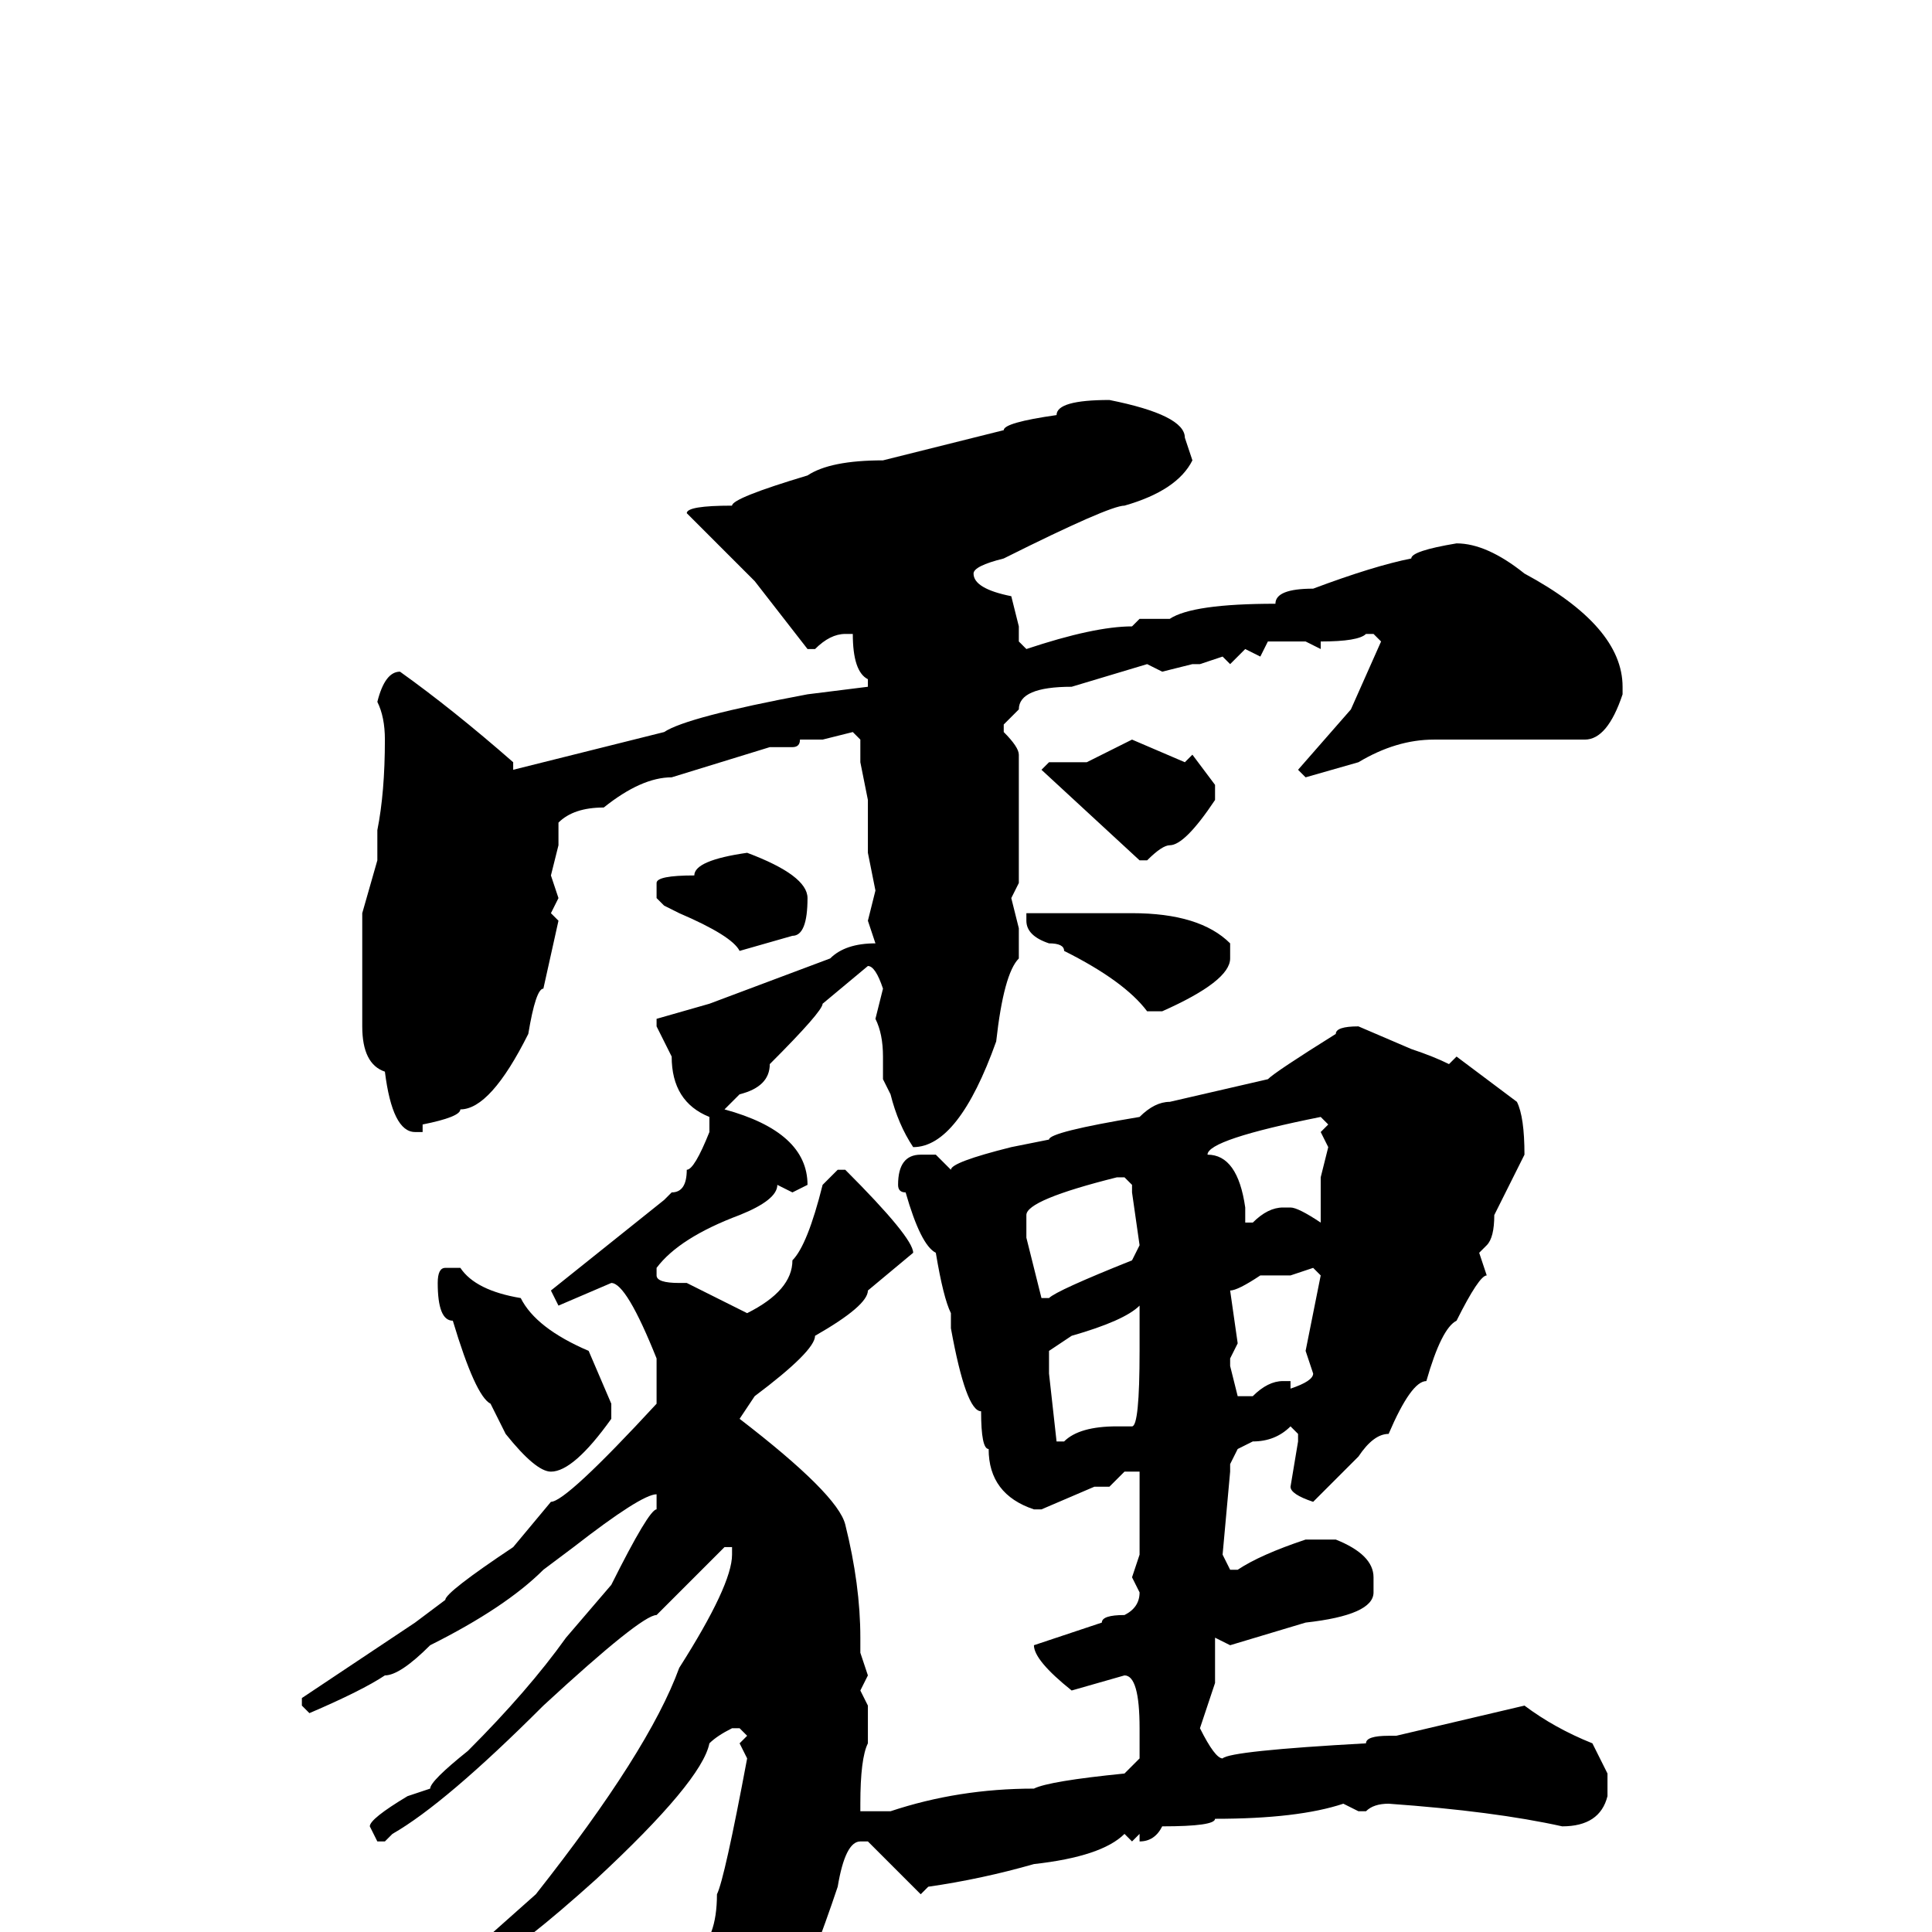 <svg xmlns="http://www.w3.org/2000/svg" viewBox="0 -256 256 256">
	<path fill="#000000" d="M147 -203Q157 -201 157 -198L158 -195Q156 -191 149 -189Q147 -189 133 -182Q129 -181 129 -180Q129 -178 134 -177L135 -173V-171L136 -170Q145 -173 150 -173L151 -174H155Q158 -176 169 -176Q169 -178 174 -178Q182 -181 187 -182Q187 -183 193 -184Q197 -184 202 -180Q215 -173 215 -165V-164Q213 -158 210 -158H206H204H199H190Q185 -158 180 -155L173 -153L172 -154L179 -162L183 -171L182 -172H181Q180 -171 175 -171V-170L173 -171H171H169H168L167 -169L165 -170L163 -168L162 -169L159 -168H158L154 -167L152 -168L142 -165Q135 -165 135 -162L133 -160V-159Q135 -157 135 -156V-139L134 -137L135 -133V-129Q133 -127 132 -118Q127 -104 121 -104Q119 -107 118 -111L117 -113V-116Q117 -119 116 -121L117 -125Q116 -128 115 -128L109 -123Q109 -122 102 -115Q102 -112 98 -111L96 -109Q107 -106 107 -99L105 -98L103 -99Q103 -97 98 -95Q90 -92 87 -88V-87Q87 -86 90 -86H91L99 -82Q105 -85 105 -89Q107 -91 109 -99L111 -101H112Q121 -92 121 -90L115 -85Q115 -83 108 -79Q108 -77 100 -71L98 -68Q111 -58 112 -54Q114 -46 114 -39V-37L115 -34L114 -32L115 -30V-28V-27V-25Q114 -23 114 -17V-16H118Q127 -19 137 -19Q139 -20 149 -21L151 -23V-27Q151 -34 149 -34L142 -32Q137 -36 137 -38L146 -41Q146 -42 149 -42Q151 -43 151 -45L150 -47L151 -50V-56V-61H149L147 -59H145L138 -56H137Q131 -58 131 -64Q130 -64 130 -69Q128 -69 126 -80V-81V-82Q125 -84 124 -90Q122 -91 120 -98Q119 -98 119 -99Q119 -103 122 -103H124L126 -101Q126 -102 134 -104L139 -105Q139 -106 151 -108Q153 -110 155 -110L168 -113Q169 -114 177 -119Q177 -120 180 -120L187 -117Q190 -116 192 -115L193 -116L201 -110Q202 -108 202 -103L198 -95Q198 -92 197 -91L196 -90L197 -87Q196 -87 193 -81Q191 -80 189 -73Q187 -73 184 -66Q182 -66 180 -63L176 -59L174 -57Q171 -58 171 -59L172 -65V-66L171 -67Q169 -65 166 -65L164 -64L163 -62V-61L162 -50L163 -48H164Q167 -50 173 -52H177Q182 -50 182 -47V-45Q182 -42 173 -41L163 -38L161 -39V-38V-33L159 -27Q161 -23 162 -23Q163 -24 181 -25Q181 -26 184 -26H185L202 -30Q206 -27 211 -25L213 -21V-18Q212 -14 207 -14Q198 -16 184 -17Q182 -17 181 -16H180L178 -17Q172 -15 161 -15Q161 -14 154 -14Q153 -12 151 -12V-13L150 -12L149 -13Q146 -10 137 -9Q130 -7 123 -6L122 -5L115 -12H114Q112 -12 111 -6Q108 3 103 15Q103 16 97 21Q97 23 90 27Q87 27 86 16Q85 11 80 2V1L81 0L92 3Q95 1 95 -5Q96 -7 99 -23L98 -25L99 -26L98 -27H97Q95 -26 94 -25Q93 -20 79 -7Q69 2 65 4L57 10H56L55 9Q55 8 62 3L71 -5Q86 -24 90 -35Q97 -46 97 -50V-51H96L87 -42Q85 -42 72 -30Q59 -17 52 -13L51 -12H50L49 -14Q49 -15 54 -18L57 -19Q57 -20 62 -24Q70 -32 75 -39L81 -46Q86 -56 87 -56V-58Q85 -58 76 -51L72 -48Q67 -43 57 -38Q53 -34 51 -34Q48 -32 41 -29L40 -30V-31L55 -41L59 -44Q59 -45 68 -51L73 -57Q75 -57 87 -70V-72V-76Q83 -86 81 -86L74 -83L73 -85L88 -97L89 -98Q91 -98 91 -101Q92 -101 94 -106V-107V-108Q89 -110 89 -116L87 -120V-121L94 -123L110 -129Q112 -131 116 -131L115 -134L116 -138L115 -143V-150L114 -155V-158L113 -159L109 -158H106Q106 -157 105 -157H102L89 -153Q85 -153 80 -149Q76 -149 74 -147V-144L73 -140L74 -137L73 -135L74 -134L72 -125Q71 -125 70 -119Q65 -109 61 -109Q61 -108 56 -107V-106H55Q52 -106 51 -114Q48 -115 48 -120V-122V-135L50 -142V-146Q51 -151 51 -158Q51 -161 50 -163Q51 -167 53 -167Q60 -162 68 -155V-154L88 -159Q91 -161 107 -164L115 -165V-166Q113 -167 113 -172H112Q110 -172 108 -170H107L100 -179L91 -188Q91 -189 97 -189Q97 -190 107 -193Q110 -195 117 -195L133 -199Q133 -200 140 -201Q140 -203 147 -203ZM150 -158L157 -155L158 -156L161 -152V-150Q157 -144 155 -144Q154 -144 152 -142H151L138 -154L139 -155H144ZM99 -143Q107 -140 107 -137Q107 -132 105 -132L98 -130Q97 -132 90 -135L88 -136L87 -137V-139Q87 -140 92 -140Q92 -142 99 -143ZM150 -135Q159 -135 163 -131V-129Q163 -126 154 -122H152Q149 -126 141 -130Q141 -131 139 -131Q136 -132 136 -134V-135H146ZM160 -103Q164 -103 165 -96V-94H166Q168 -96 170 -96H171Q172 -96 175 -94V-95V-100L176 -104L175 -106L176 -107L175 -108Q160 -105 160 -103ZM136 -92L138 -84H139Q140 -85 150 -89L151 -91L150 -98V-99L149 -100H148Q136 -97 136 -95ZM171 -87H167Q164 -85 163 -85L164 -78L163 -76V-75L164 -71H166Q168 -73 170 -73H171V-72Q174 -73 174 -74L173 -77L175 -87L174 -88ZM59 -88H61Q63 -85 69 -84Q71 -80 78 -77L81 -70V-68Q76 -61 73 -61Q71 -61 67 -66L65 -70Q63 -71 60 -81Q58 -81 58 -86Q58 -88 59 -88ZM139 -77V-74L140 -65H141Q143 -67 148 -67H150Q151 -67 151 -77V-83Q149 -81 142 -79Z"/>
</svg>